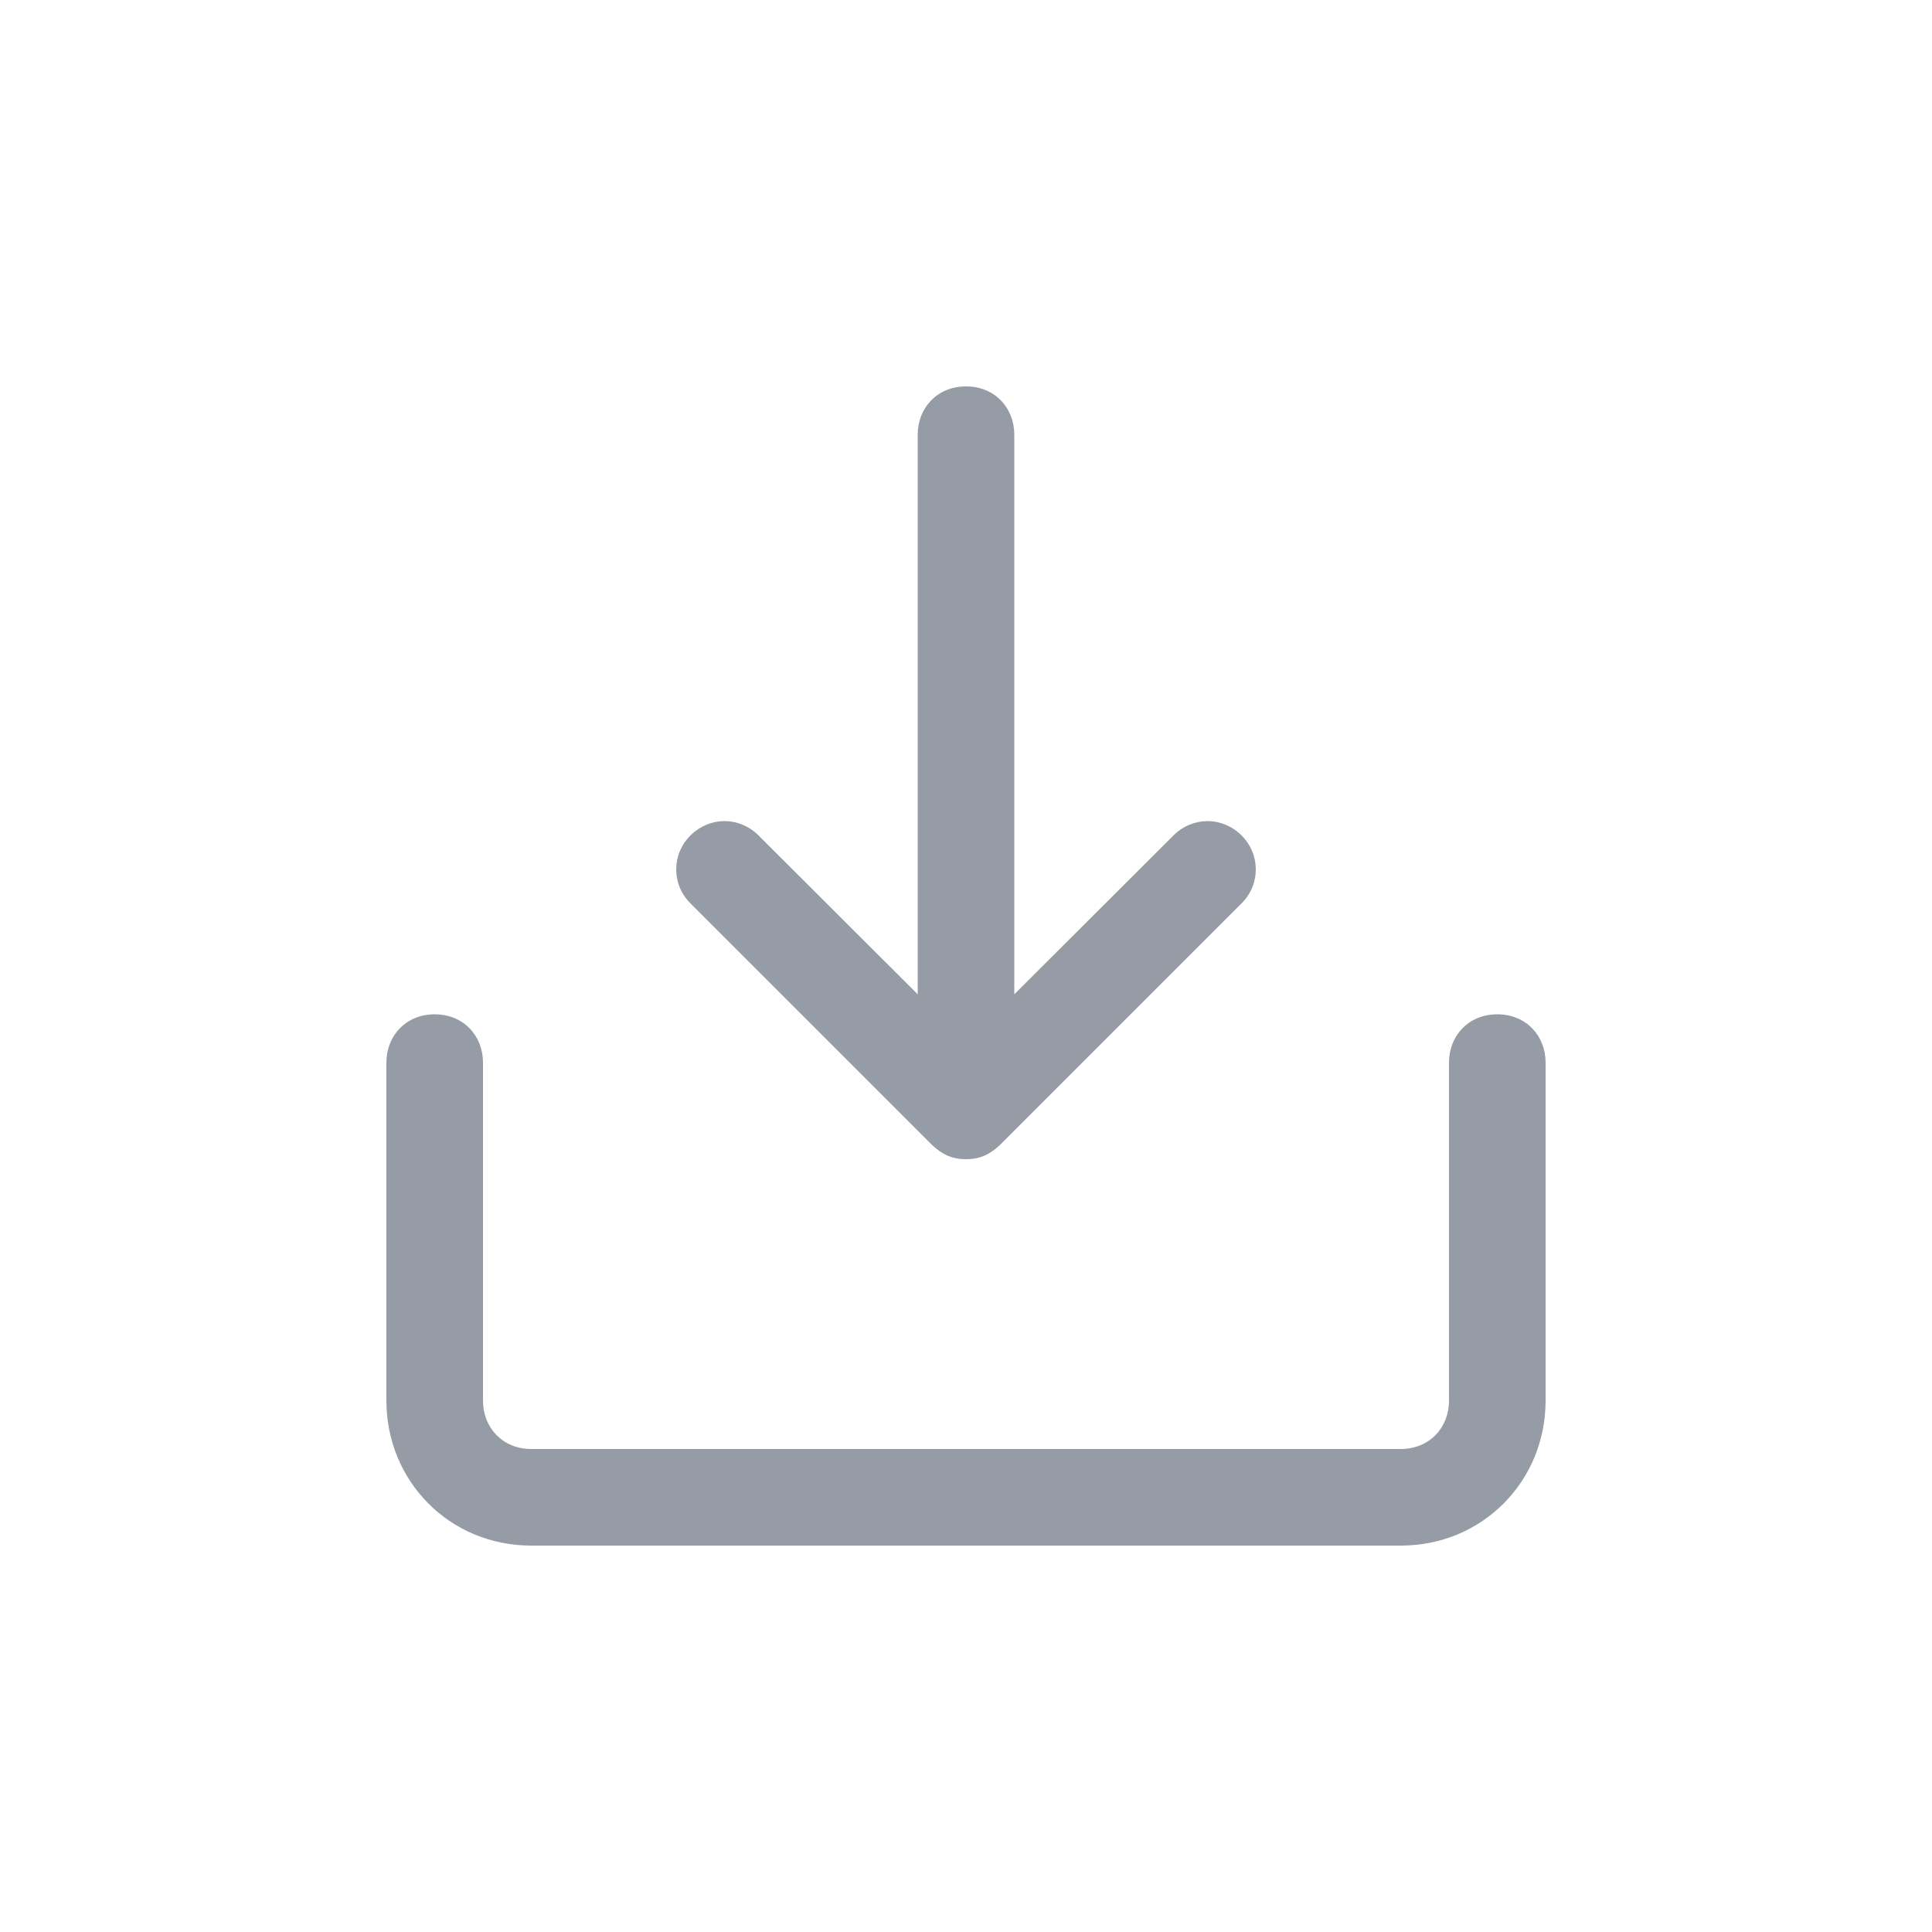 <?xml version="1.0" encoding="UTF-8"?>
<svg width="20px" height="20px" viewBox="0 0 20 20" version="1.1" xmlns="http://www.w3.org/2000/svg" xmlns:xlink="http://www.w3.org/1999/xlink">
    <!-- Generator: Sketch 57.1 (83088) - https://sketch.com -->
    <title>导入</title>
    <desc>Created with Sketch.</desc>
    <g id="组件库" stroke="none" stroke-width="1" fill="none" fill-rule="evenodd">
        <g id="图标Iconography" transform="translate(-102, -698)" fill="#969CA6">
            <g id="导入-2" transform="translate(102, 698)">
                <path d="M10.5,4.5 C10.5,4.224 10.3,4 10,4 C9.7,4 9.5,4.224 9.5,4.5 L9.5,10.293 L7.85,8.646 C7.65,8.451 7.35,8.451 7.15,8.646 C6.95,8.842 6.95,9.159 7.15,9.354 L9.65,11.854 C9.75,11.947 9.85,12 10,12 C10.15,12 10.25,11.947 10.35,11.854 L12.85,9.354 C13.05,9.159 13.05,8.842 12.85,8.646 C12.65,8.451 12.35,8.451 12.15,8.646 L10.5,10.293 L10.5,4.5 Z M5,11 C5,10.724 4.8,10.5 4.5,10.5 C4.2,10.5 4,10.724 4,11 L4,14.5 C4,15.329 4.65,16 5.5,16 L14.5,16 C15.35,16 16,15.329 16,14.5 L16,11 C16,10.724 15.8,10.5 15.5,10.5 C15.2,10.5 15,10.724 15,11 L15,14.5 C15,14.776 14.8,15 14.5,15 L5.5,15 C5.2,15 5,14.776 5,14.5 L5,11 Z" id="导入"></path>
            </g>
        </g>
    </g>
</svg>